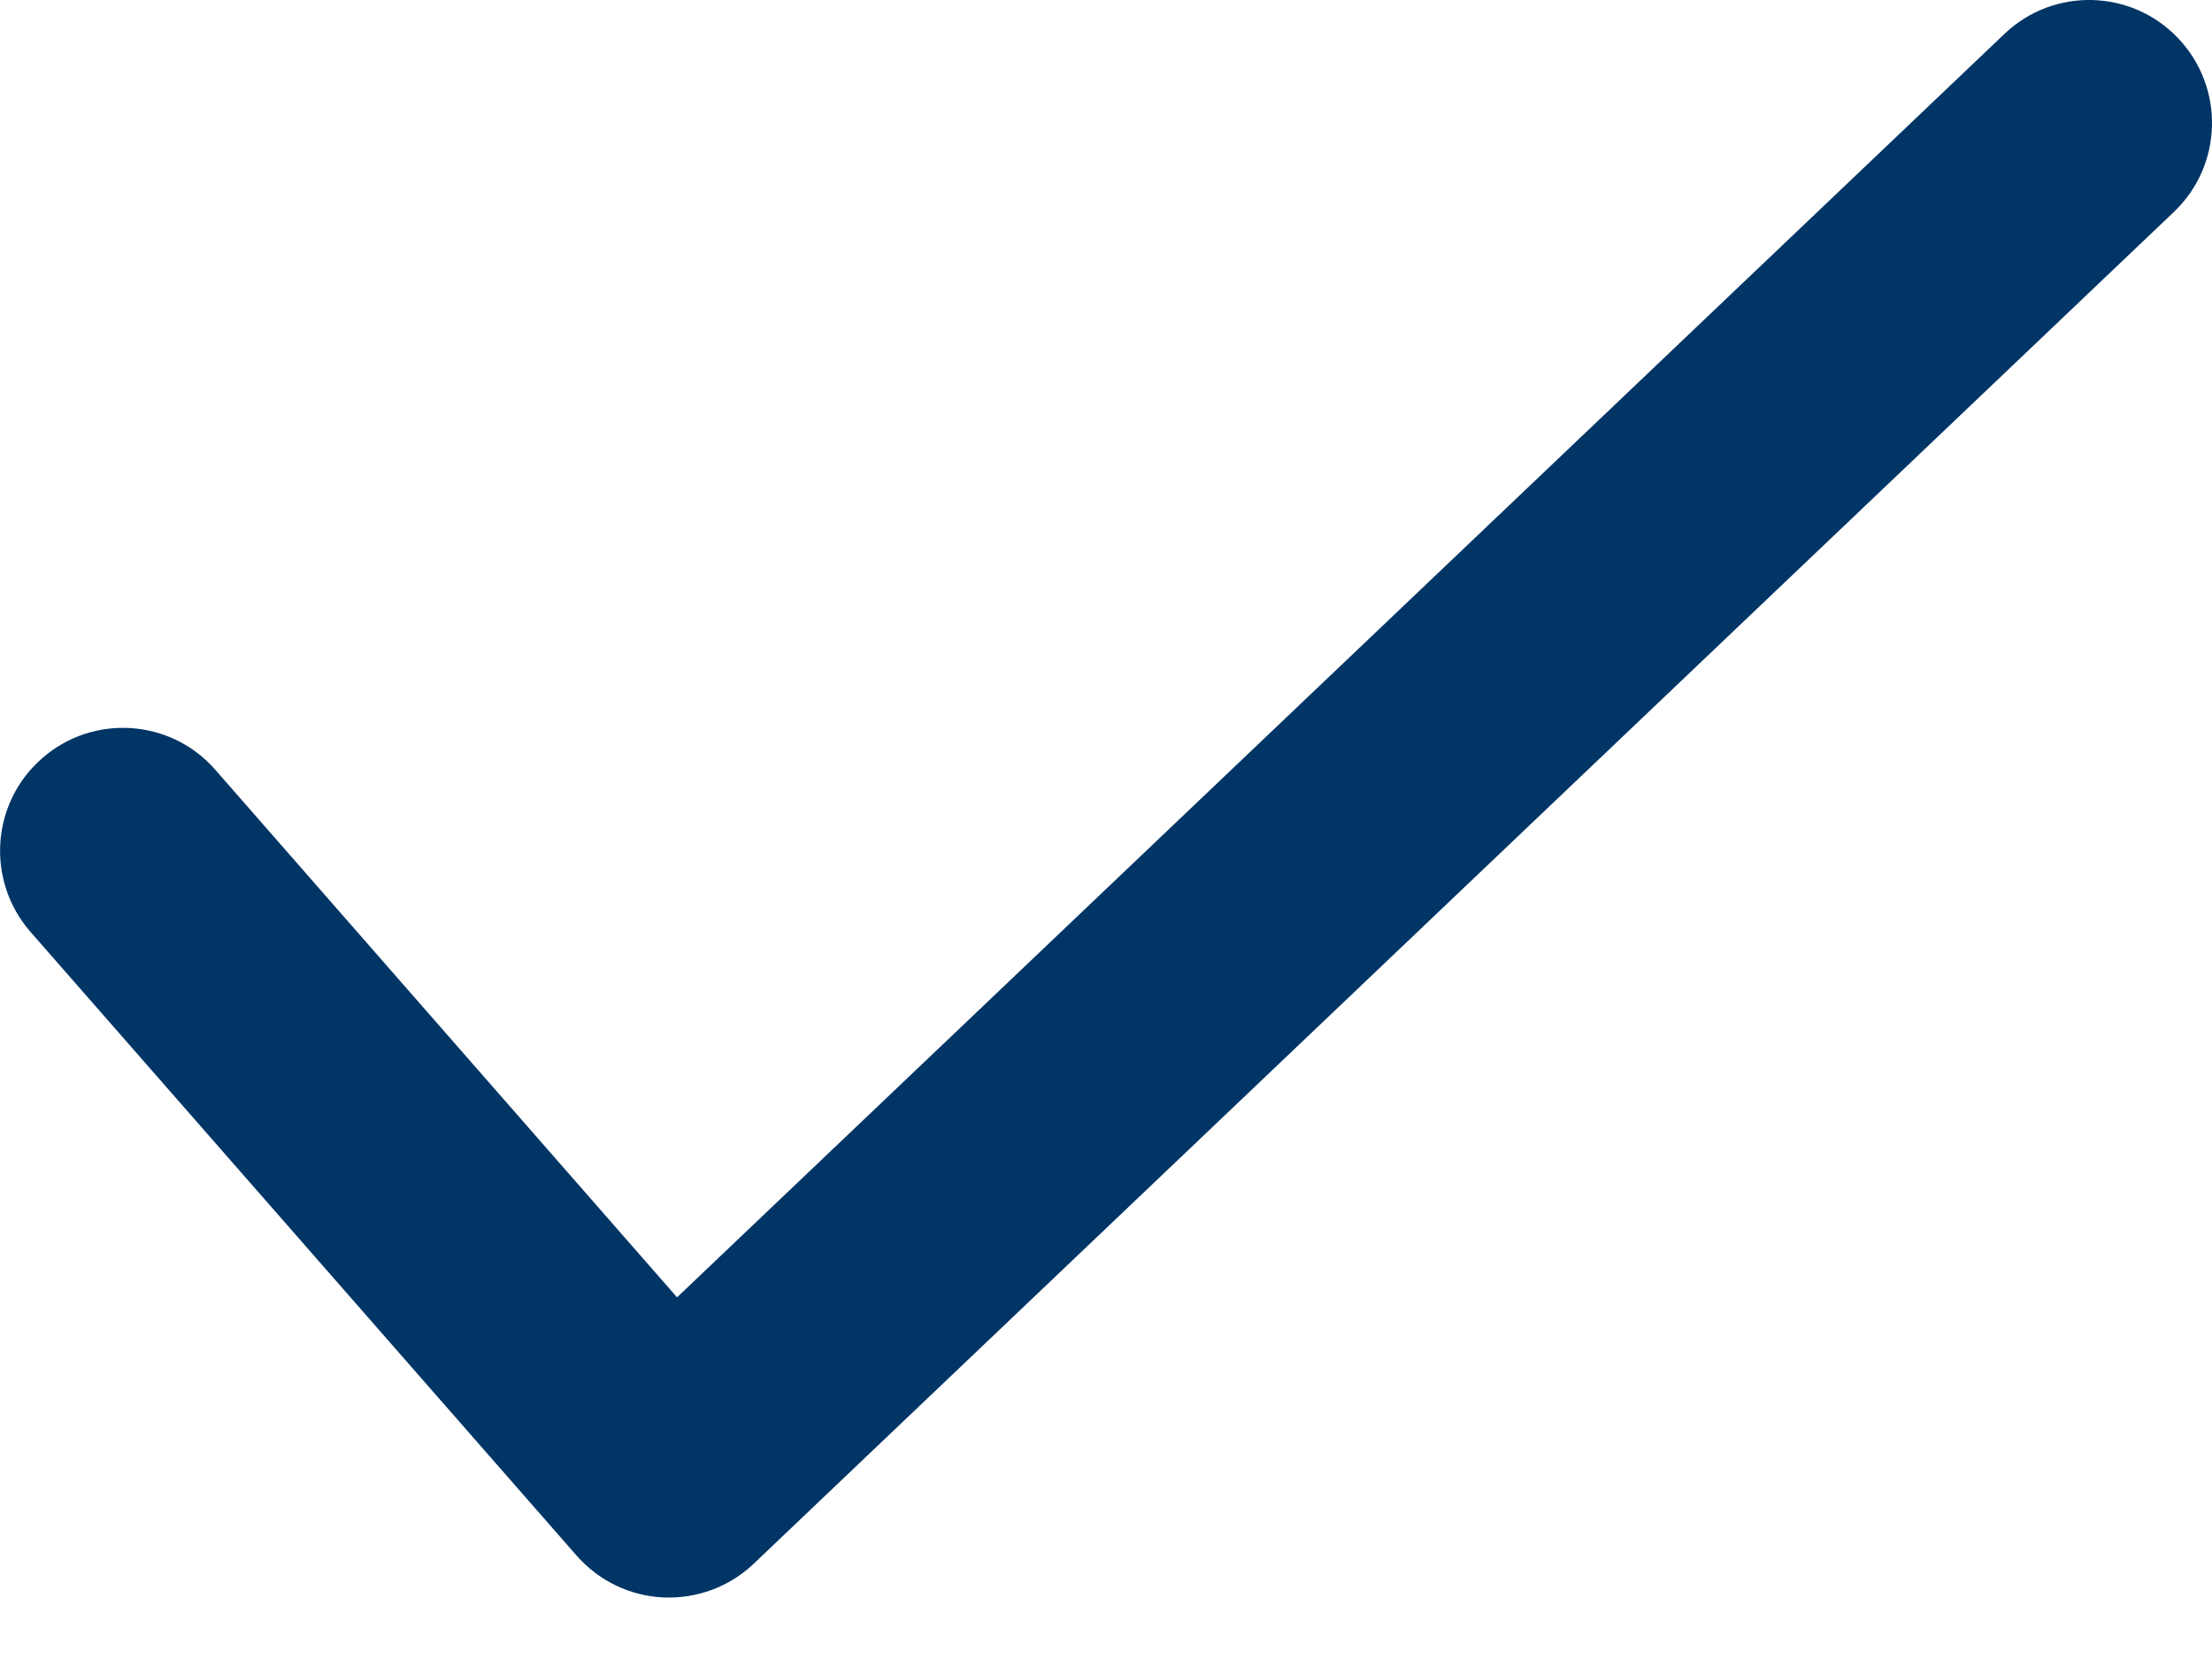 <svg width="12" height="9" viewBox="0 0 12 9" fill="none" xmlns="http://www.w3.org/2000/svg">
<path fill-rule="evenodd" clip-rule="evenodd" d="M11.816 0.207C12.07 0.474 12.06 0.896 11.793 1.15L4.089 8.483C3.958 8.608 3.781 8.674 3.599 8.666C3.418 8.658 3.248 8.576 3.128 8.439L0.165 5.055C-0.077 4.777 -0.049 4.356 0.228 4.114C0.505 3.871 0.926 3.899 1.168 4.176L3.673 7.038L10.874 0.184C11.14 -0.07 11.562 -0.06 11.816 0.207Z" fill="#003566"/>
</svg>
